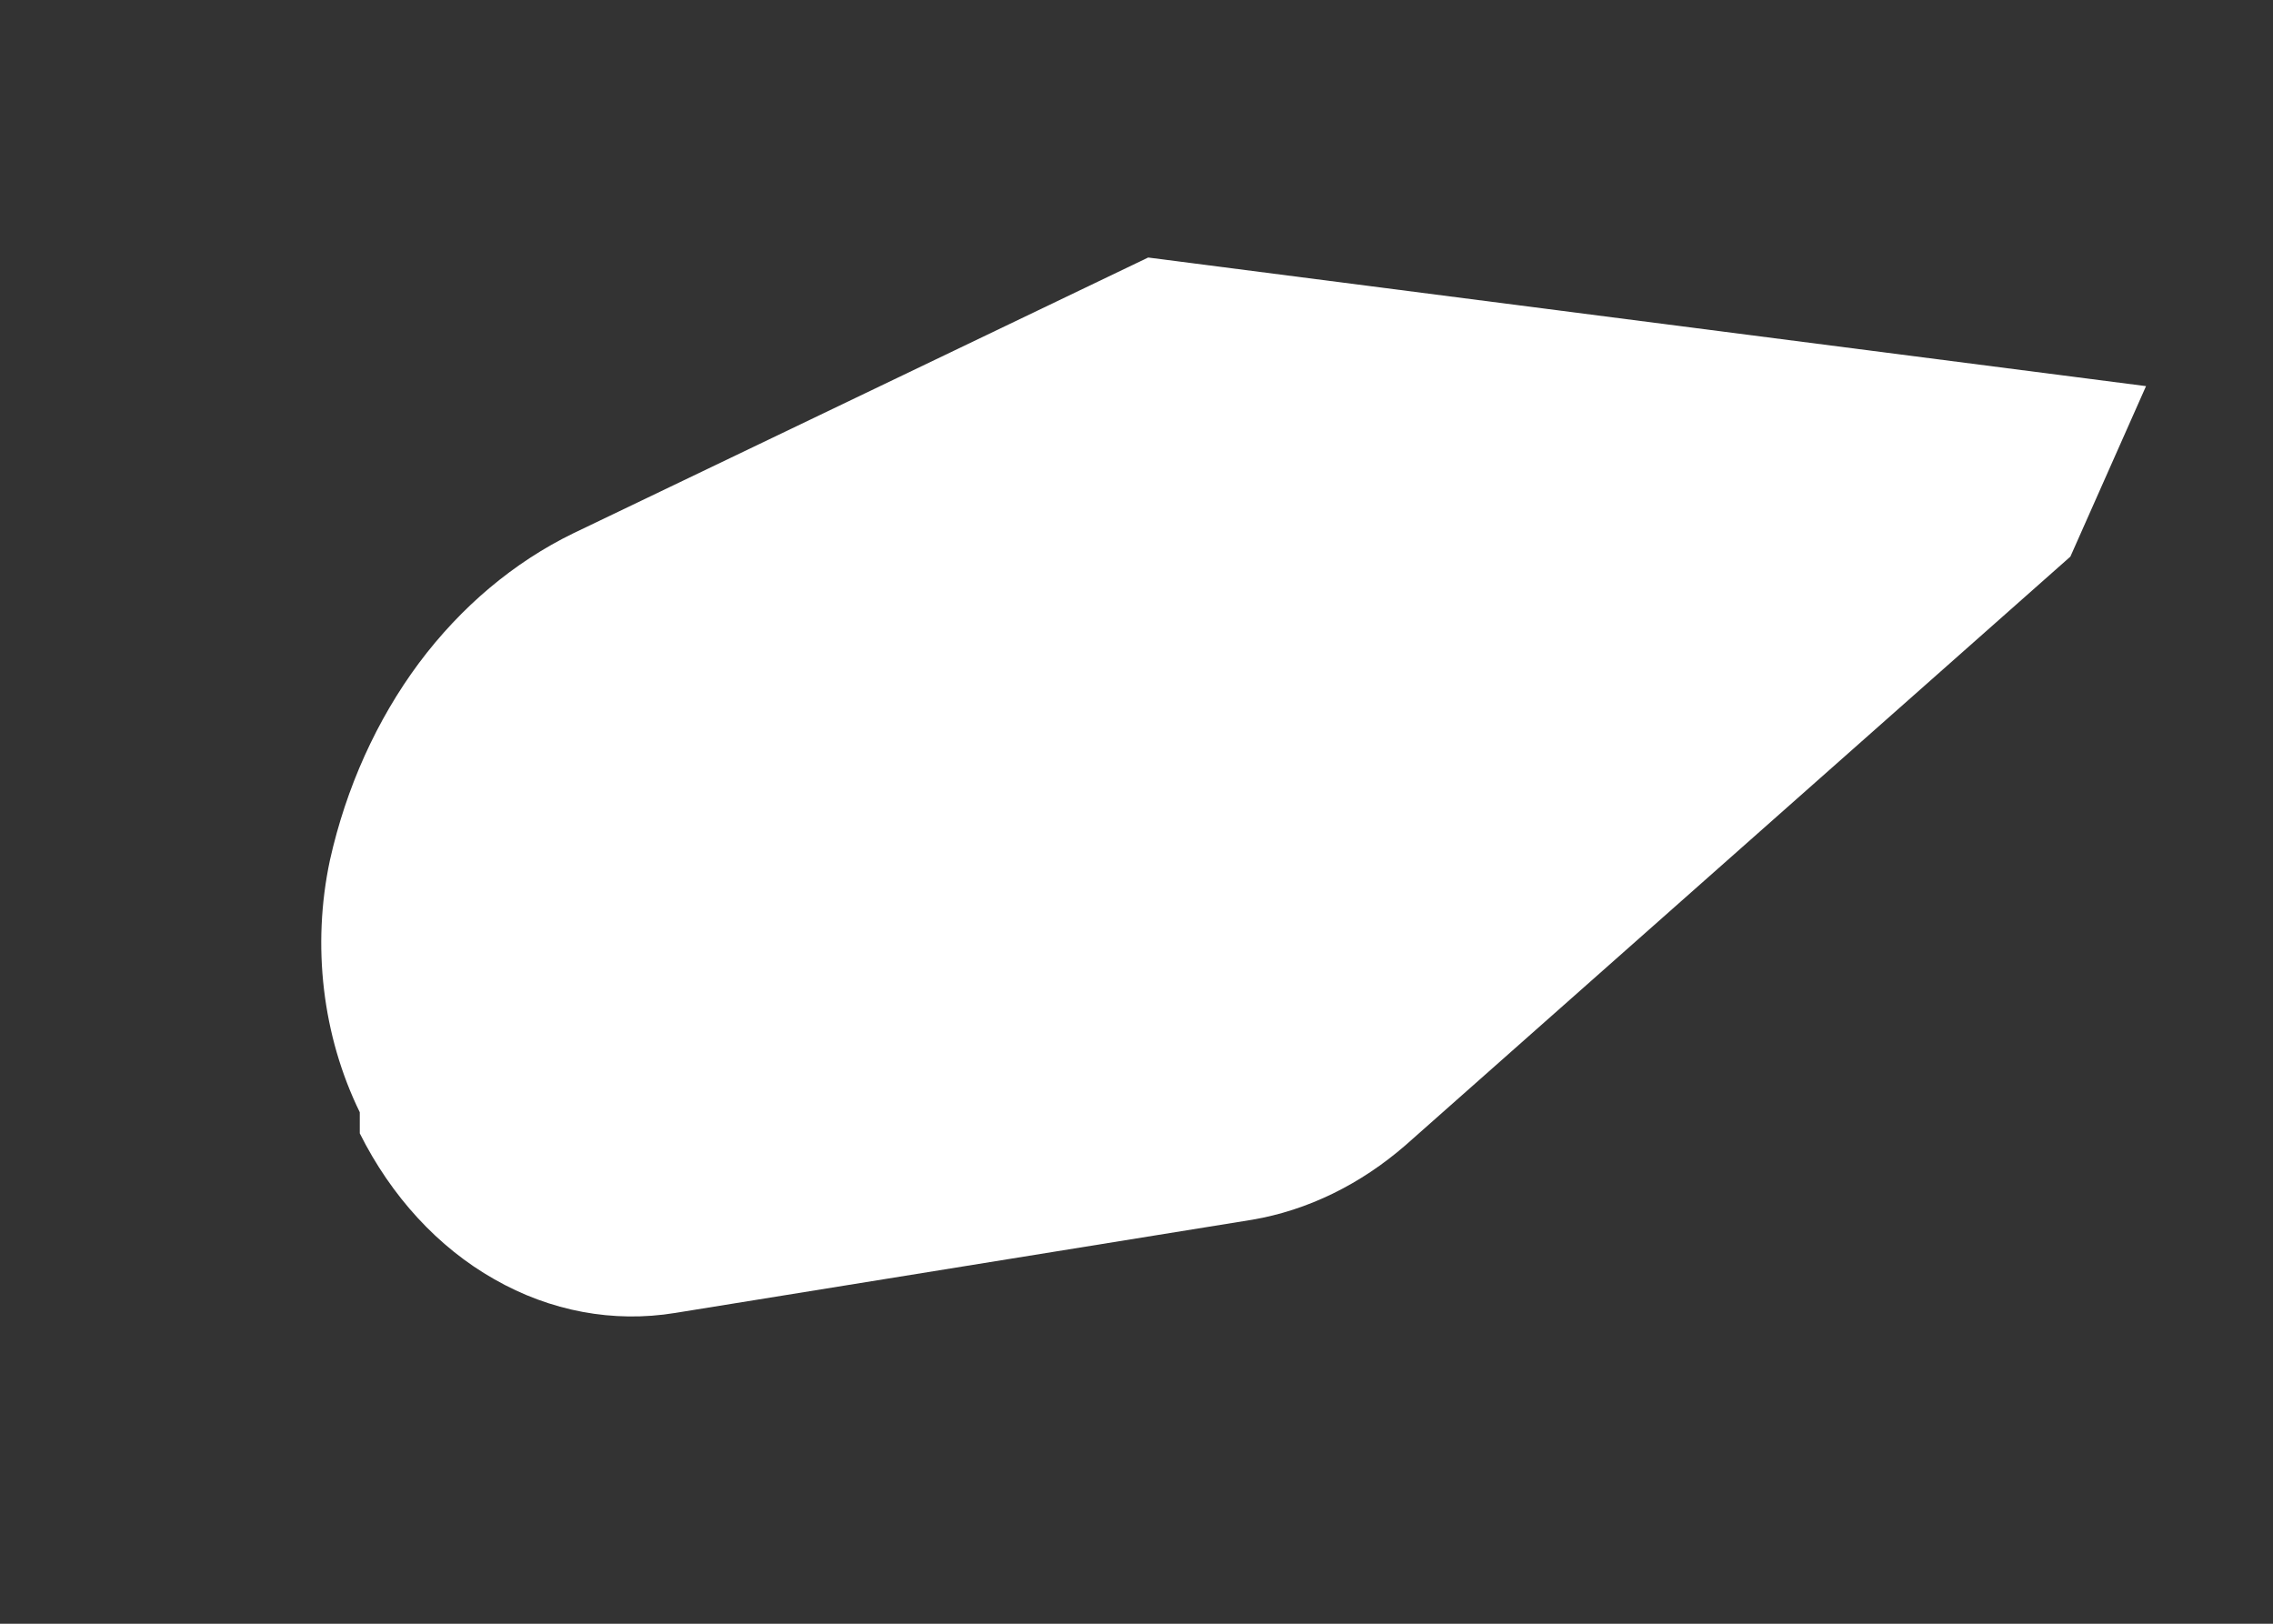 <svg width="7" height="5" viewBox="0 0 7 5" fill="none" xmlns="http://www.w3.org/2000/svg">
<rect x="0" y="0" width="7" height="5" fill="#333333" stroke="none"/>
<path d="M6.609 1.189L3.536 0.793L1.766 1.642C1.583 1.731 1.42 1.868 1.29 2.042C1.16 2.217 1.066 2.425 1.016 2.649C0.96 2.912 0.993 3.19 1.108 3.425V3.49C1.205 3.684 1.349 3.841 1.522 3.939C1.695 4.038 1.889 4.074 2.079 4.043L3.856 3.756C4.027 3.727 4.19 3.647 4.329 3.526L6.376 1.714L6.609 1.189Z" fill="white"/>
</svg>
